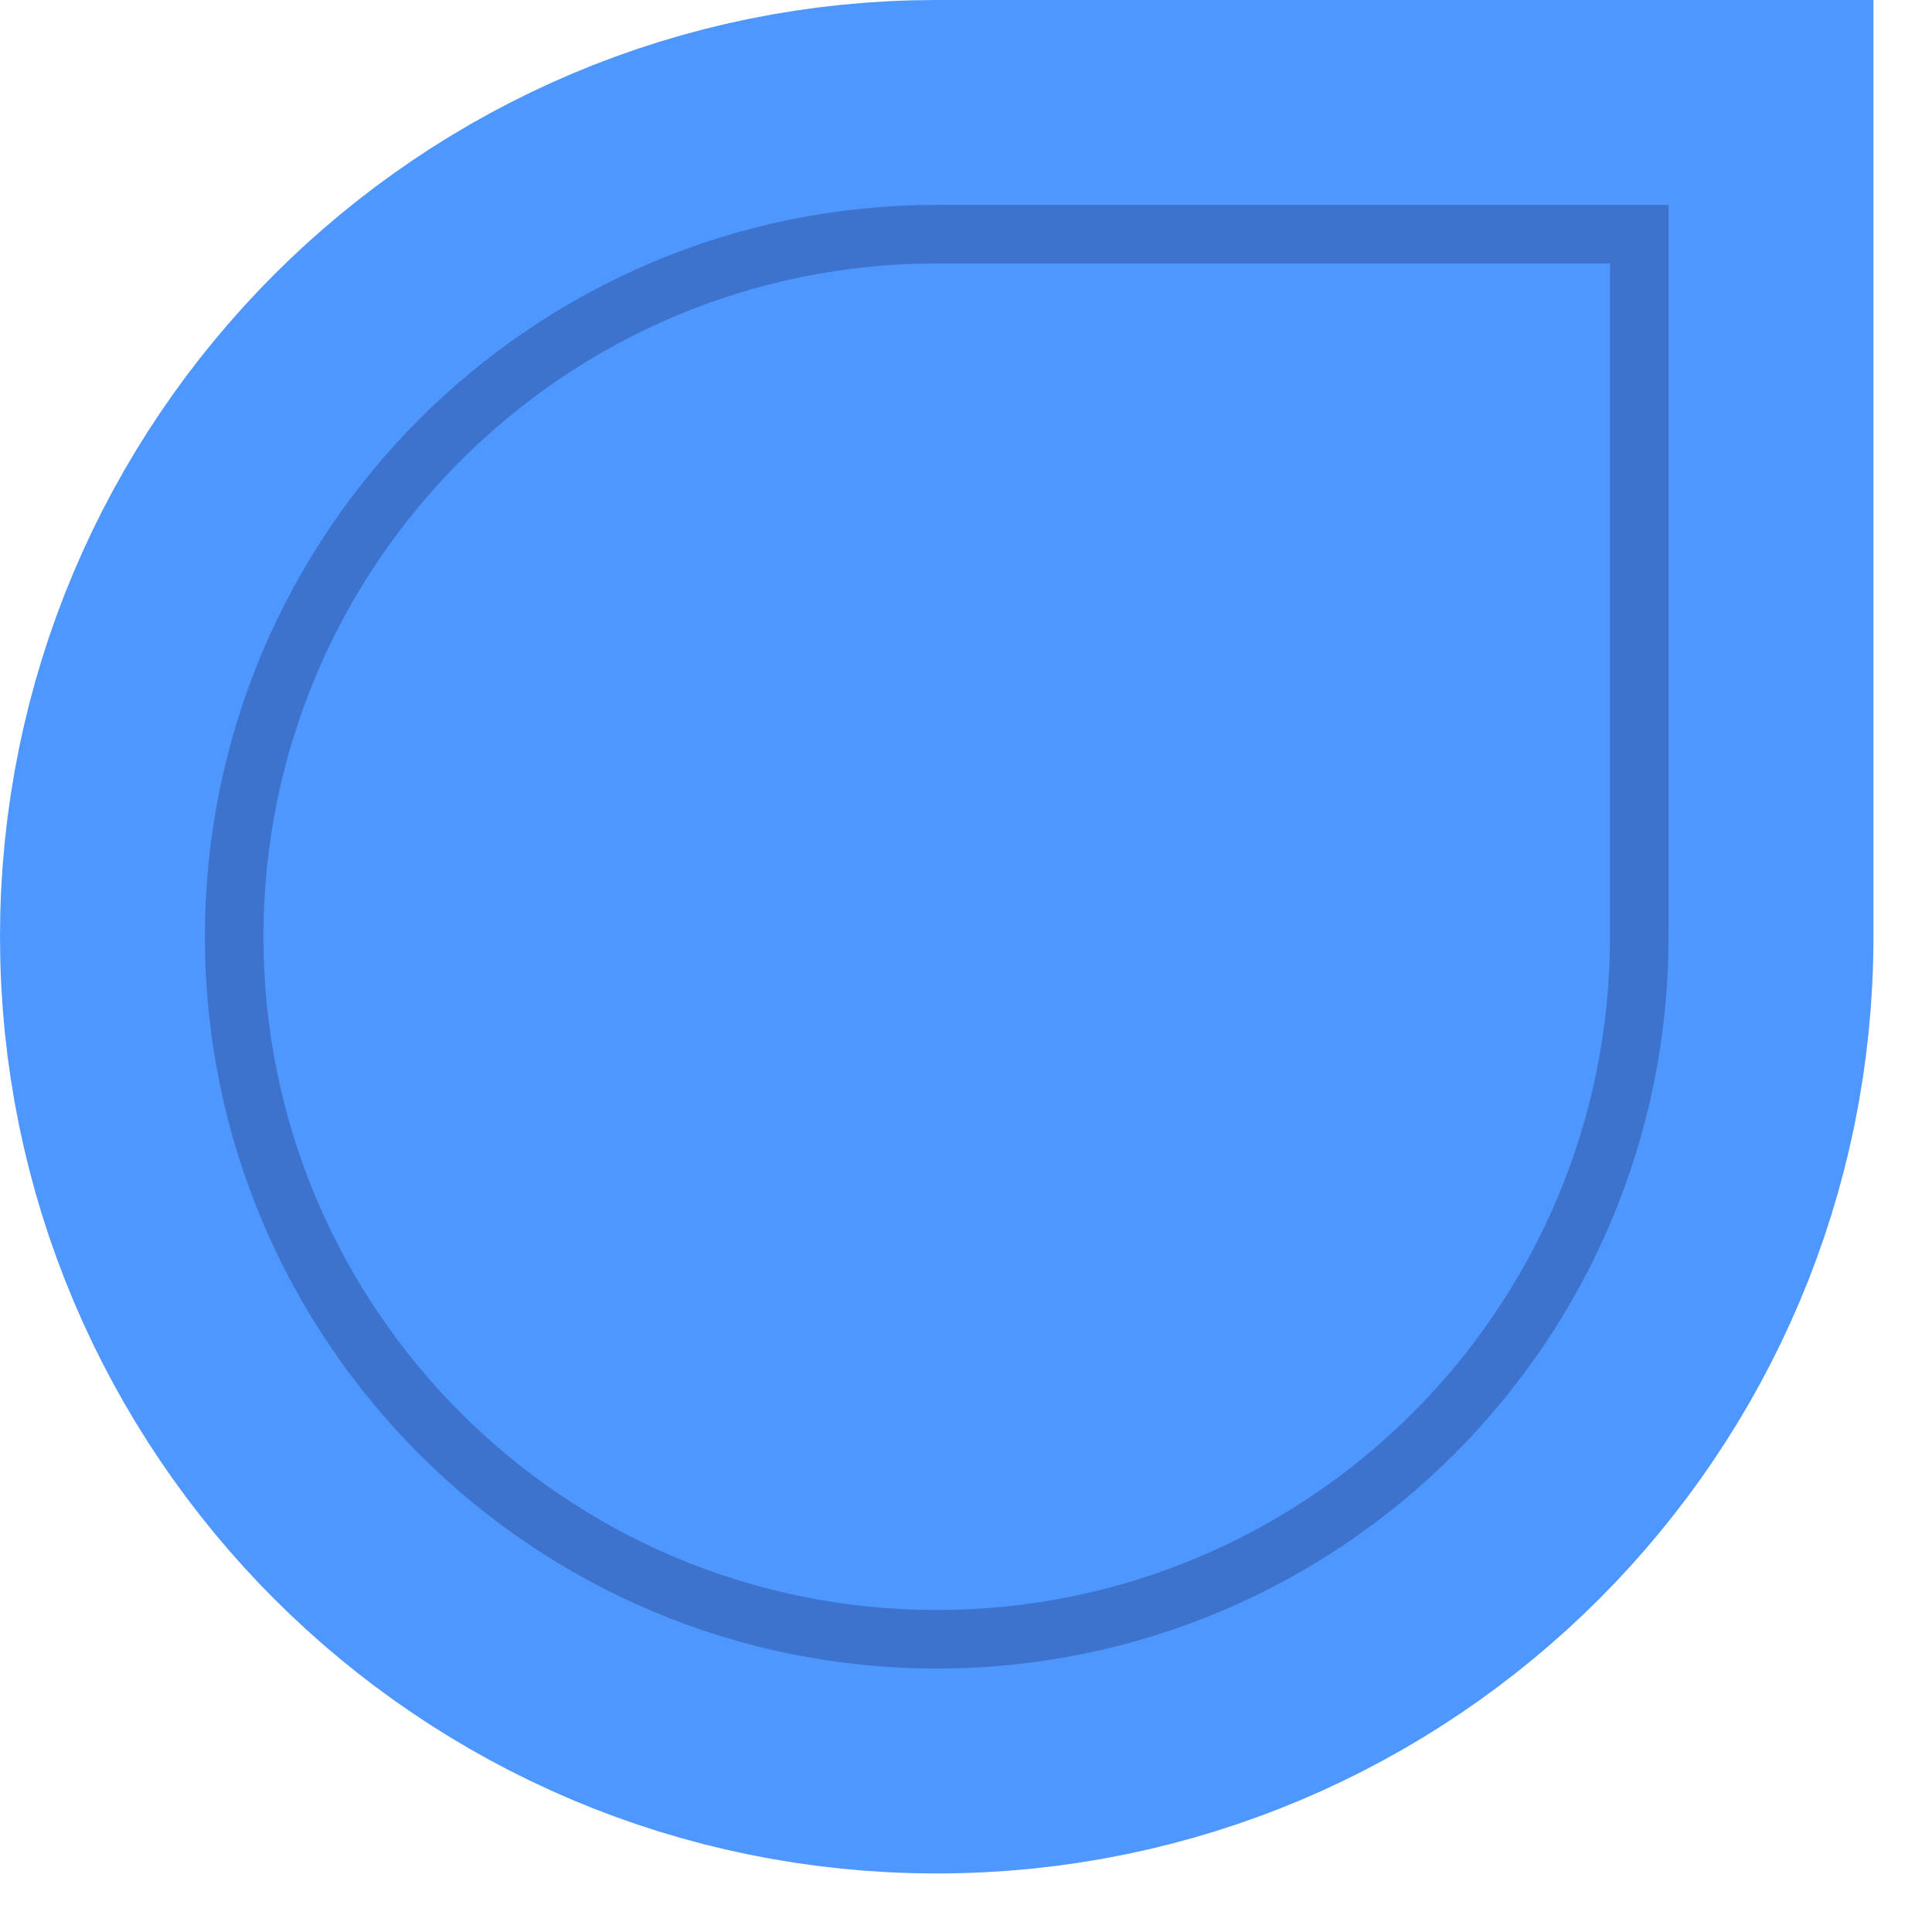 <svg width="34" height="34" viewBox="1 1 33 33" xmlns="http://www.w3.org/2000/svg" xmlns:xlink="http://www.w3.org/1999/xlink"><defs><path d="M17 5c6.627 0 12 5.373 12 12v12H17c-6.627 0-12-5.373-12-12S10.373 5 17 5Z" id="a"/></defs><g transform="matrix(1 0 0 -1 0 34)" fill="none" fill-rule="evenodd"><use stroke="#4D97FF33" stroke-width="8" xlink:href="#a"/><use fill="#000" filter="url(#filter-2)" xlink:href="#a"/><use stroke="#3D73CC" fill="#4D97FF" xlink:href="#a"/></g></svg>